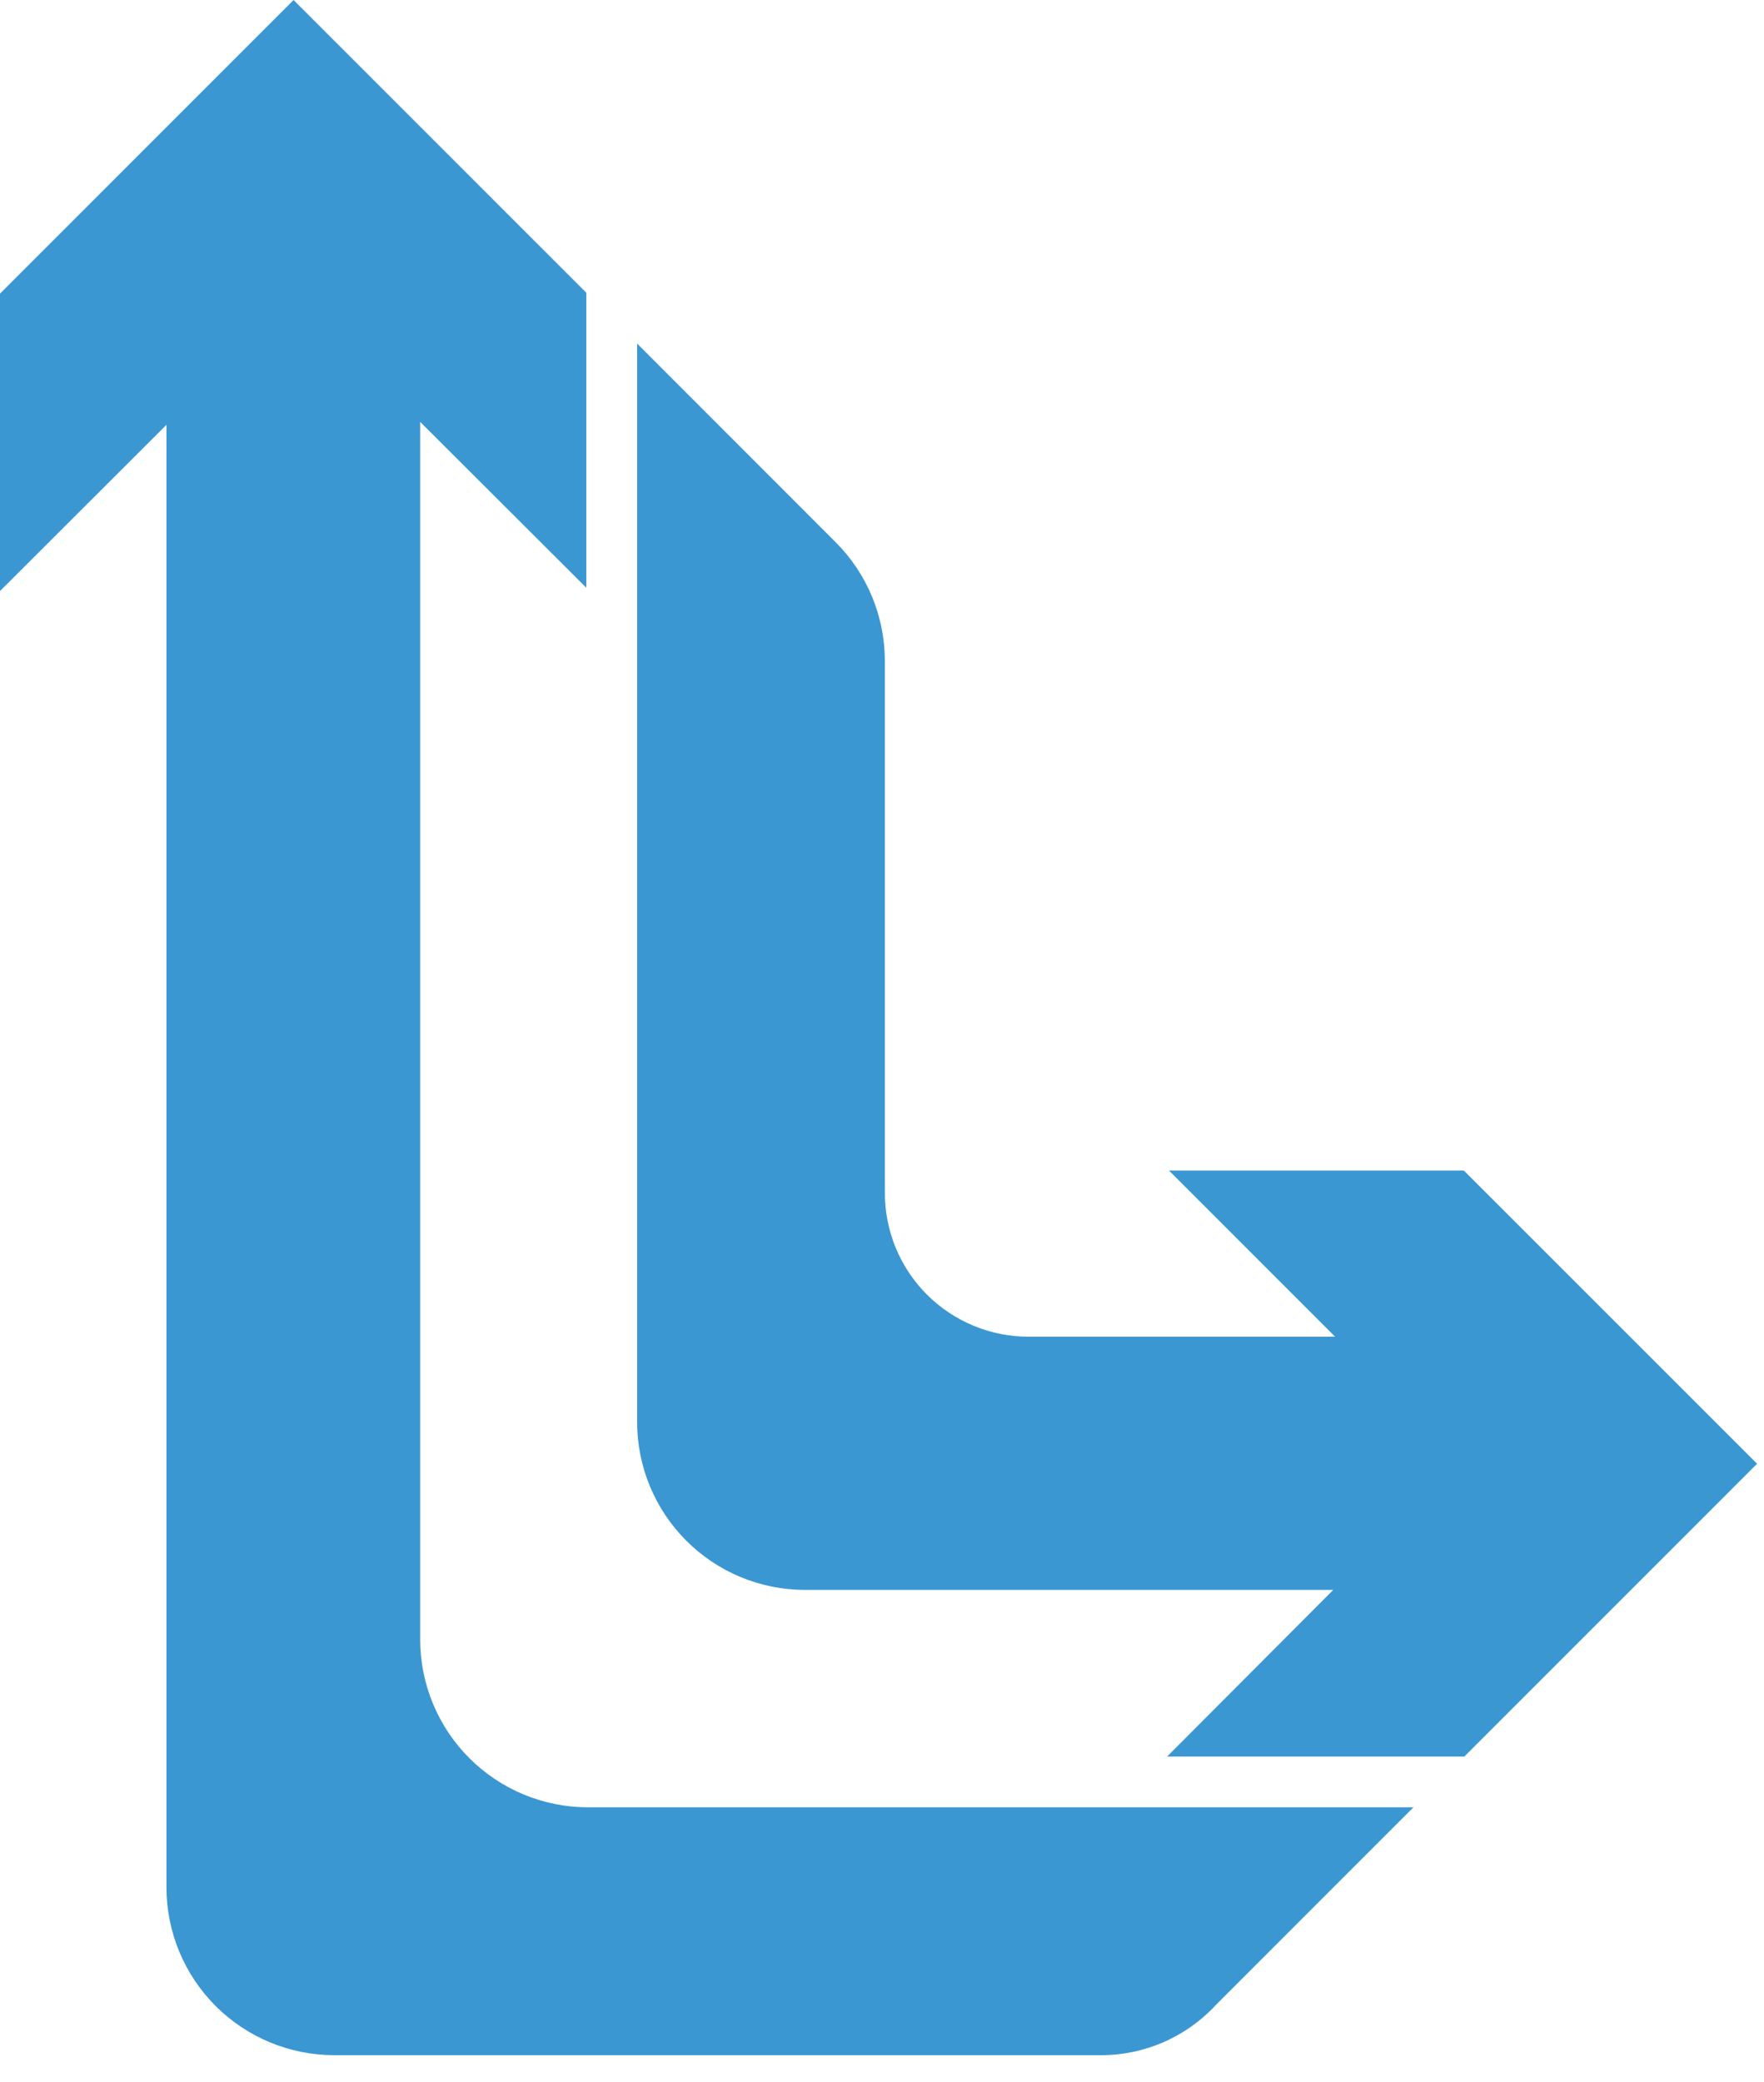 <svg width="50" height="59" viewBox="0 0 50 59" fill="none" xmlns="http://www.w3.org/2000/svg">
<path d="M41.492 33.171H33.134L37.843 37.88H29.154C28.619 37.88 28.089 37.774 27.594 37.569C27.1 37.364 26.651 37.064 26.272 36.685C25.894 36.307 25.594 35.857 25.39 35.363C25.186 34.868 25.081 34.338 25.081 33.803V18.735C25.082 17.474 24.582 16.264 23.692 15.371L18.059 9.736V40.297C18.059 41.558 18.56 42.768 19.452 43.66C20.344 44.553 21.553 45.054 22.815 45.055H37.79L33.081 49.778H41.506L49.804 41.48L41.492 33.171Z" fill="#3B97D2"/>
<path d="M11.91 46.453V11.956L16.619 16.656V8.296L8.321 0L0 8.321V16.749L4.718 12.039V53.482C4.718 54.744 5.219 55.954 6.111 56.846C7.003 57.738 8.213 58.24 9.474 58.24H31.214C31.828 58.24 32.435 58.111 32.996 57.864C33.558 57.616 34.062 57.255 34.477 56.803L40.063 51.216H16.67C16.044 51.216 15.425 51.093 14.847 50.854C14.27 50.615 13.745 50.264 13.302 49.821C12.86 49.379 12.51 48.854 12.271 48.276C12.032 47.698 11.909 47.079 11.91 46.453Z" fill="#3B97D2"/>
</svg>
